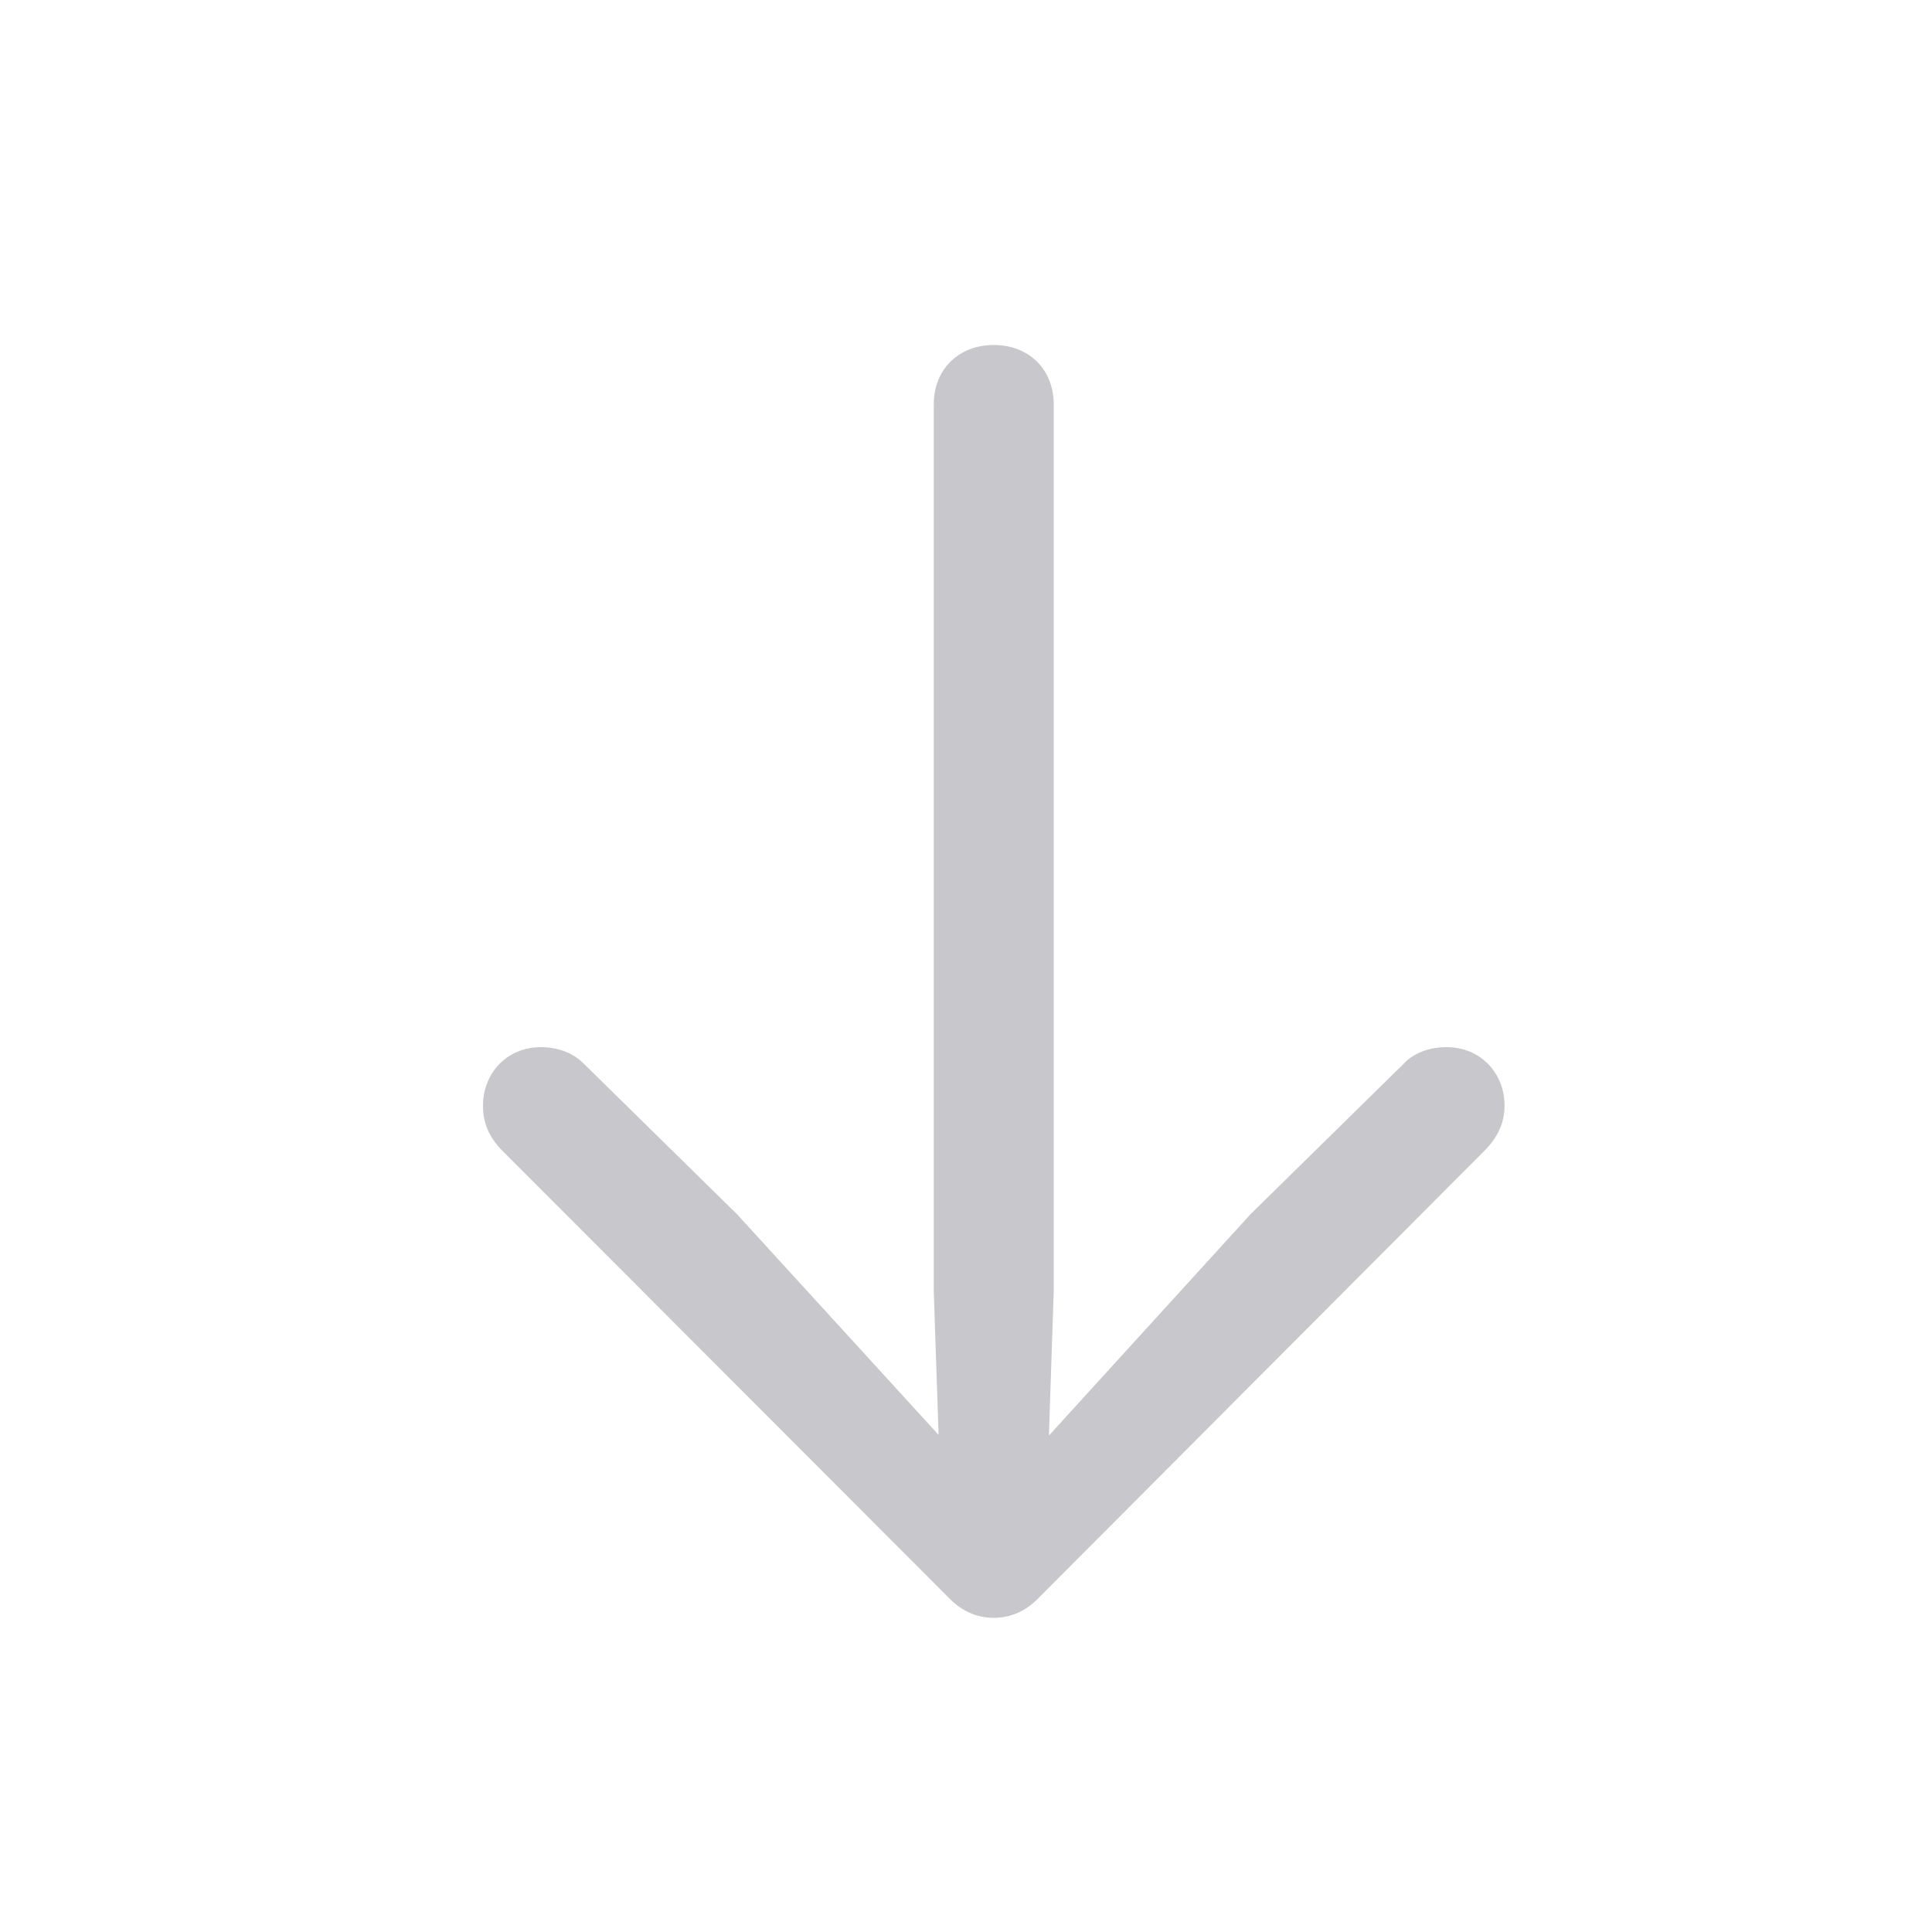 <svg width="28" height="28" viewBox="0 0 28 28" fill="none" xmlns="http://www.w3.org/2000/svg">
<path d="M14.402 5C13.895 5 13.533 5.352 13.533 5.859L13.533 18.721L13.631 21.631L14.188 21.436L10.682 17.598L8.455 15.41C8.299 15.254 8.074 15.176 7.84 15.176C7.352 15.176 7 15.547 7 16.025C7 16.26 7.078 16.465 7.264 16.66L13.748 23.154C13.934 23.35 14.158 23.447 14.402 23.447C14.646 23.447 14.871 23.35 15.057 23.154L21.531 16.66C21.717 16.465 21.805 16.26 21.805 16.025C21.805 15.547 21.453 15.176 20.965 15.176C20.73 15.176 20.496 15.254 20.35 15.41L18.123 17.598L14.627 21.436L15.174 21.631L15.271 18.721L15.271 5.859C15.271 5.352 14.91 5 14.402 5Z" fill="#C7C7CC"/>
</svg>
